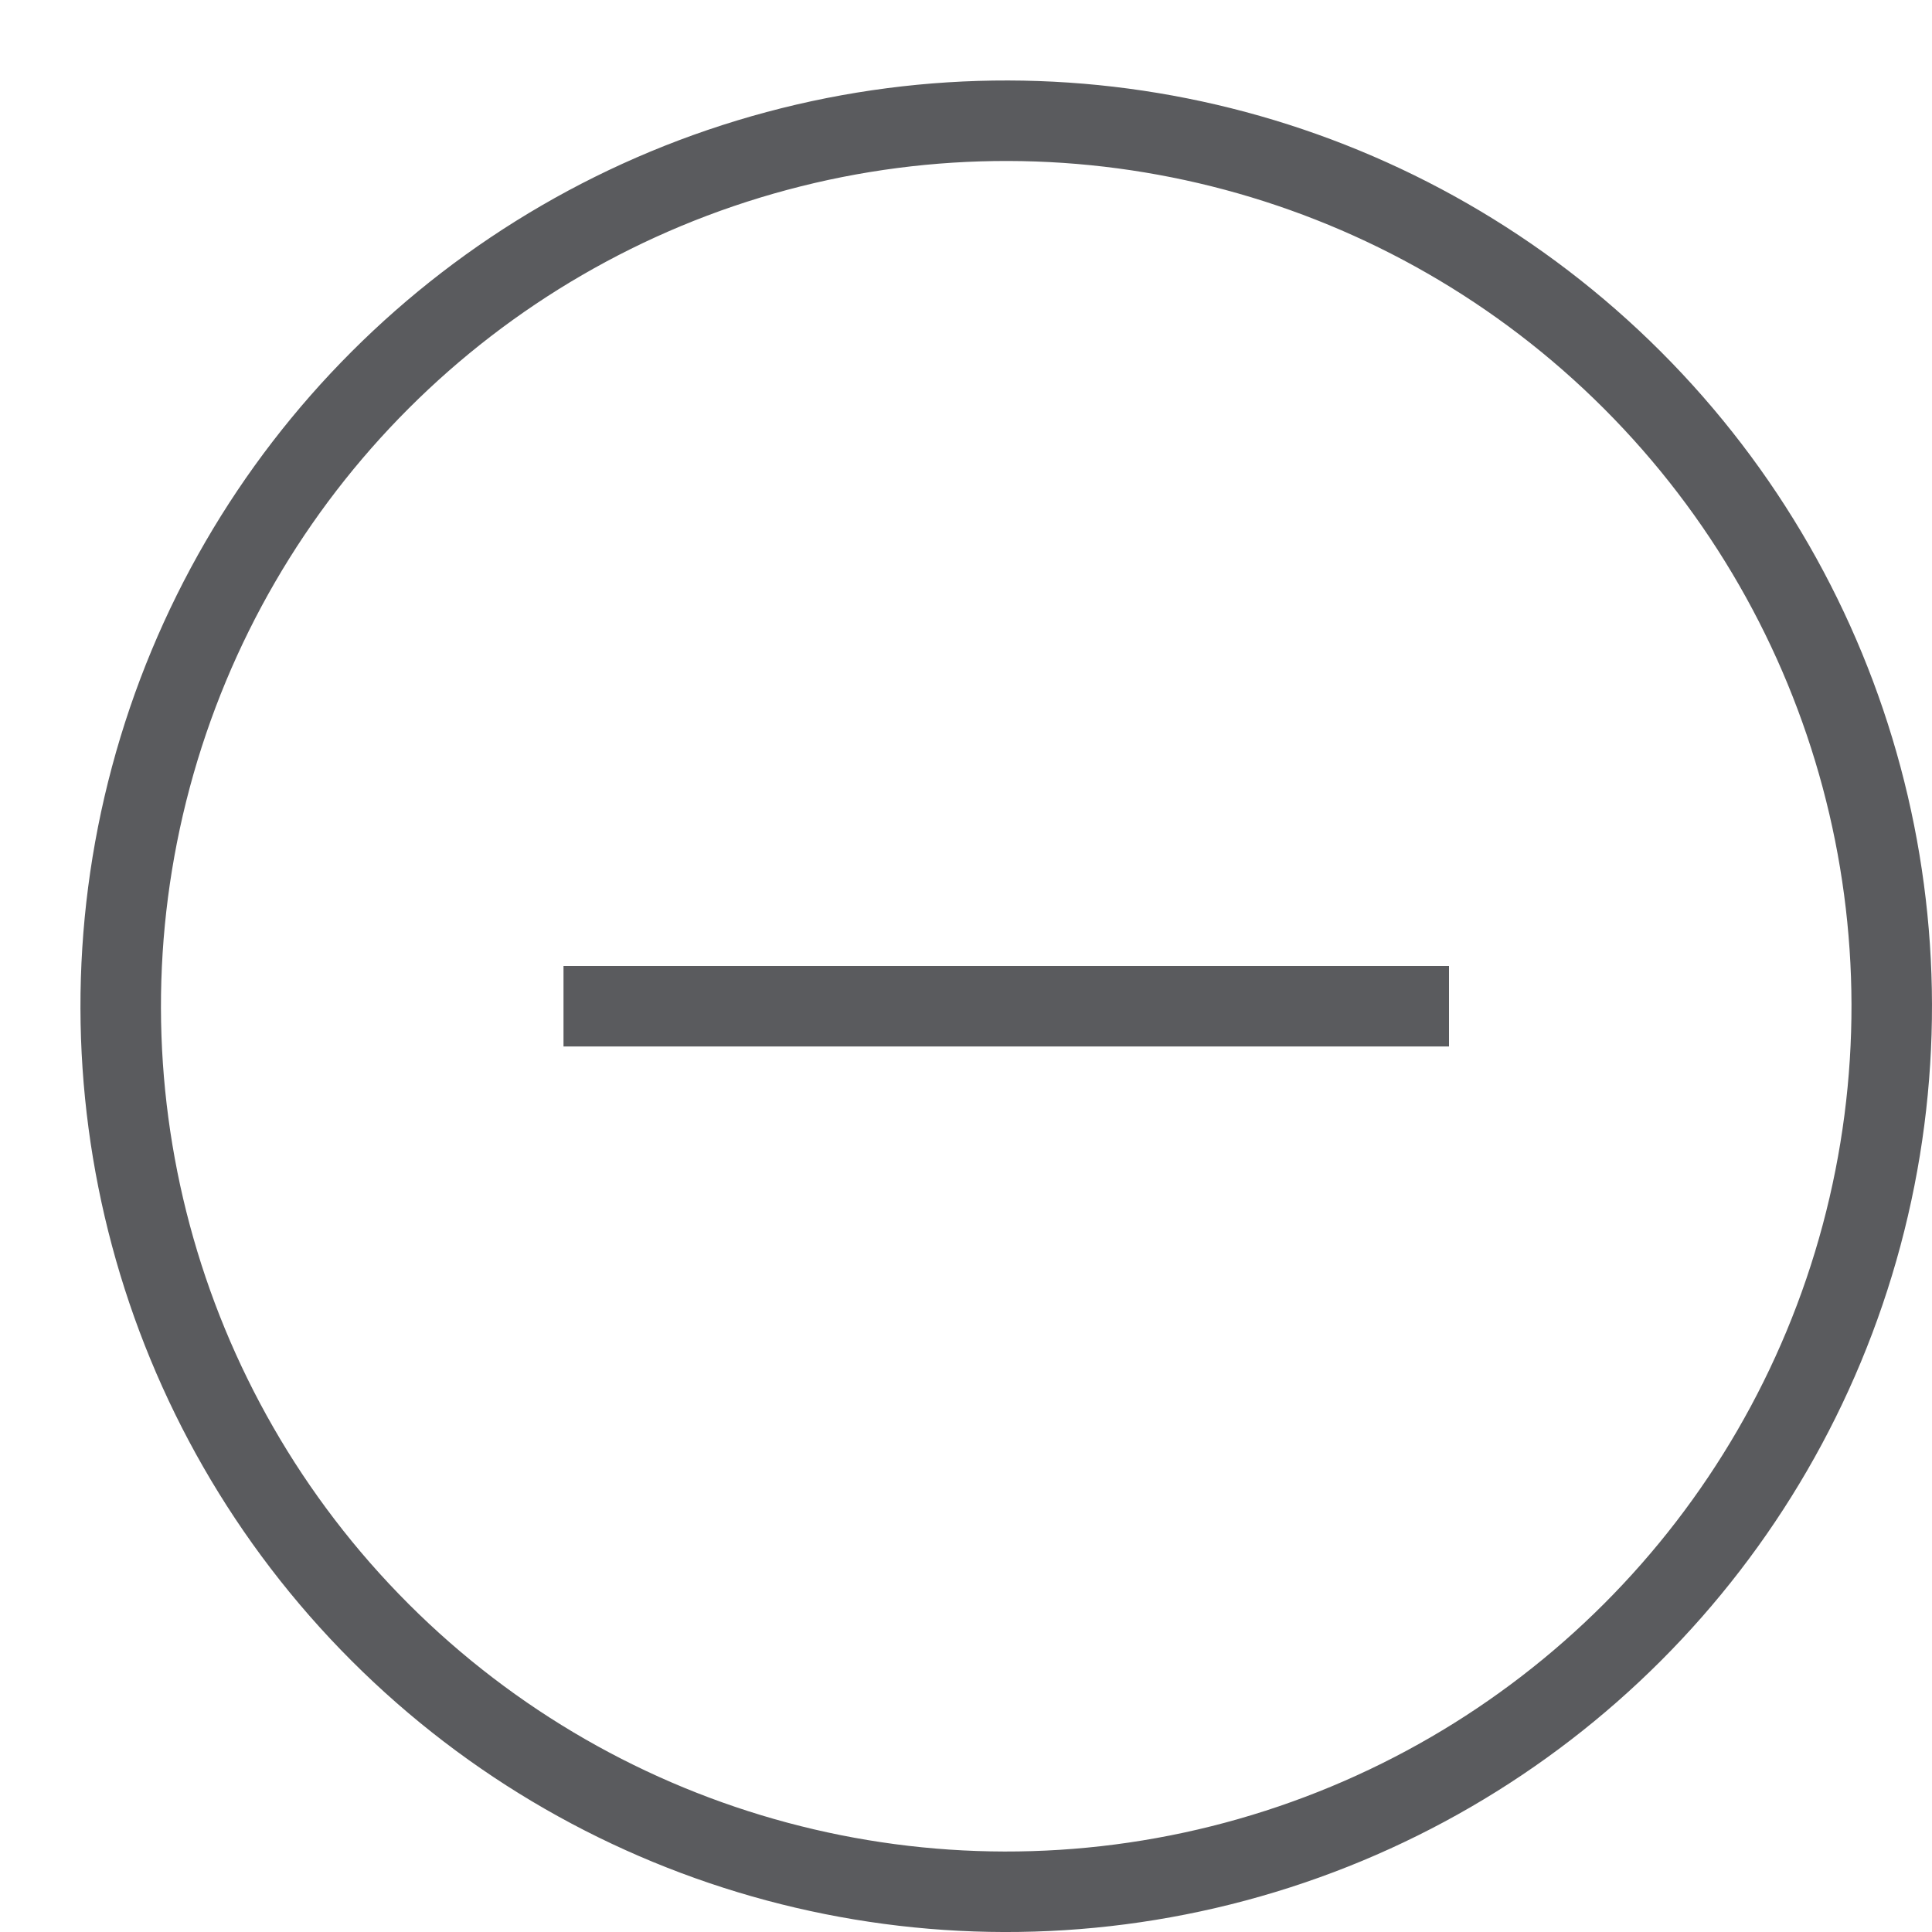 <svg xmlns="http://www.w3.org/2000/svg" viewBox="0 0 24 24"><title>circle-minus</title><line x1="7.5" y1="12.5" x2="17.5" y2="12.5" fill="none" stroke="#5a5b5e" stroke-linecap="square" stroke-linejoin="round"/><circle cx="12.5" cy="12.5" r="11" transform="translate(-5.178 12.5) rotate(-45)" fill="none" stroke="#5a5b5e" stroke-linecap="square" stroke-linejoin="round"/></svg>